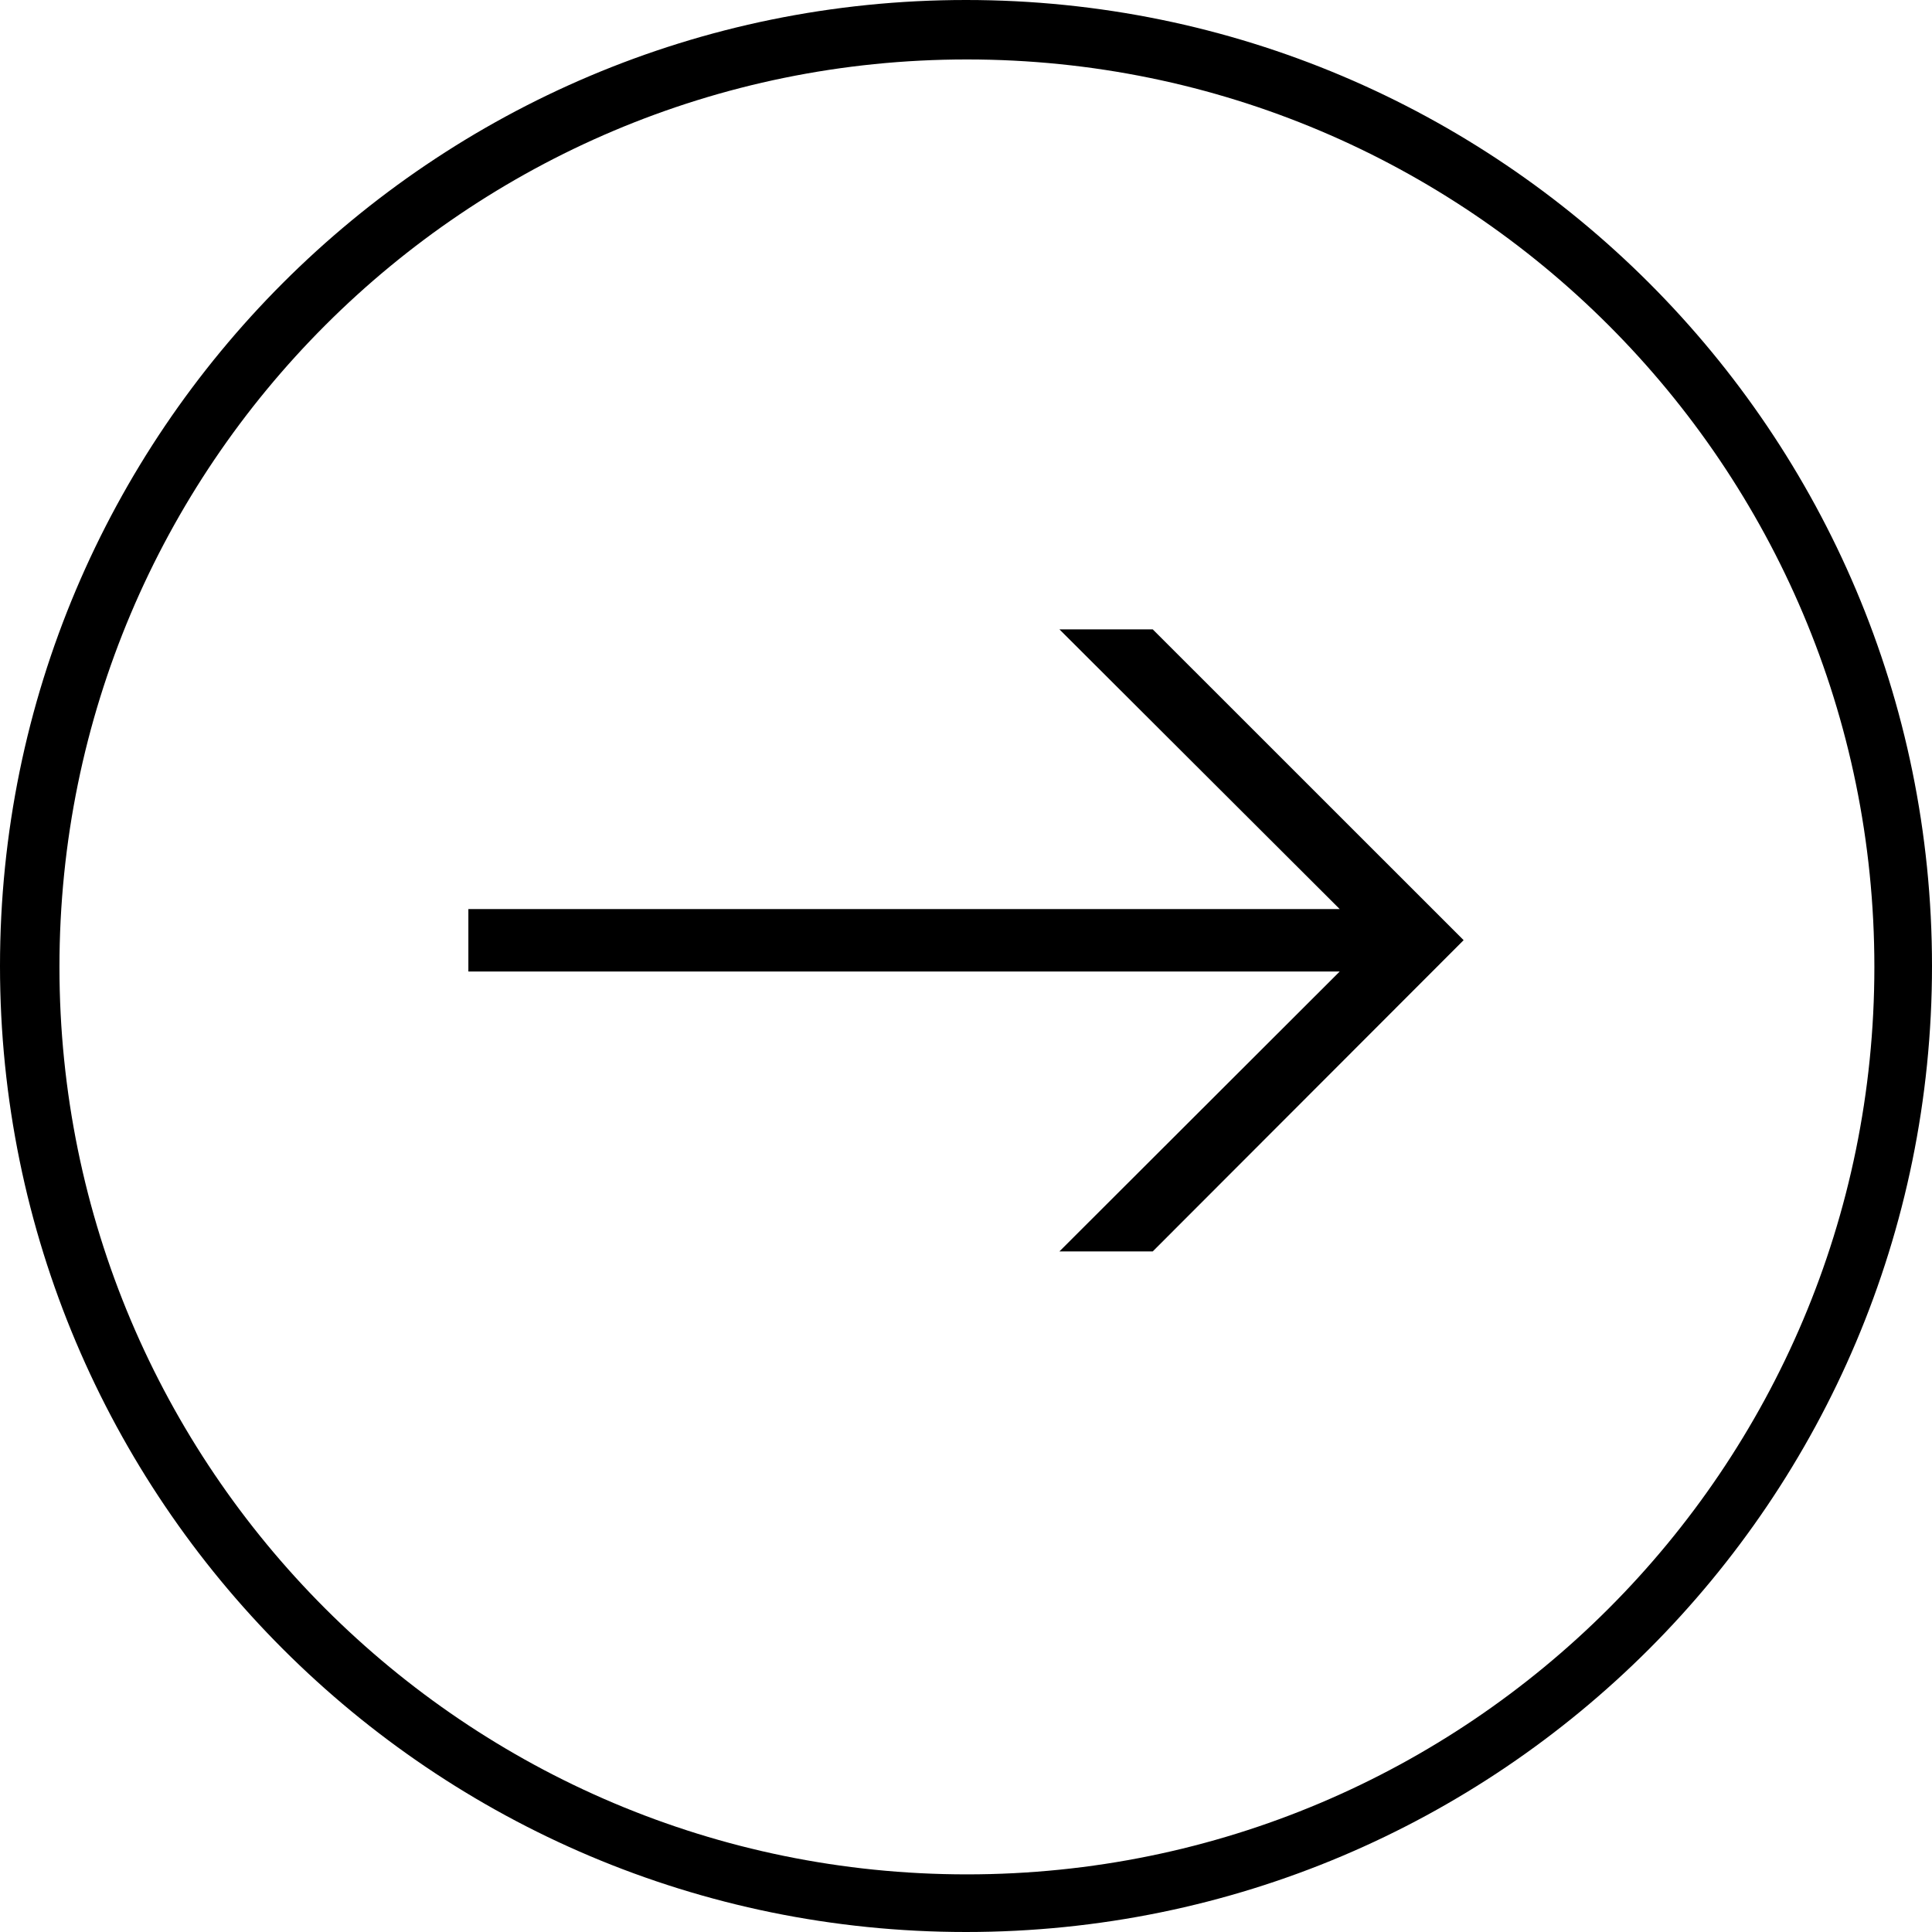 <svg width="70" height="70" viewBox="0 0 70 70" fill="none" xmlns="http://www.w3.org/2000/svg">
<path fill-rule="evenodd" clip-rule="evenodd" d="M35 0C54.33 0 70 15.67 70 35C70 54.33 54.33 70 35 70C15.67 70 0 54.33 0 35C0 15.67 15.67 0 35 0ZM35.033 2.154C16.875 2.154 2.154 16.875 2.154 35.033C2.154 53.192 16.875 67.912 35.033 67.912C53.192 67.912 67.912 53.192 67.912 35.033C67.912 16.875 53.192 2.154 35.033 2.154ZM48.541 32.938H16.97V35.199H48.541L38.385 45.341H41.766L53.03 34.064L41.766 22.803H38.385L48.541 32.938Z" fill="black"/>
</svg>
